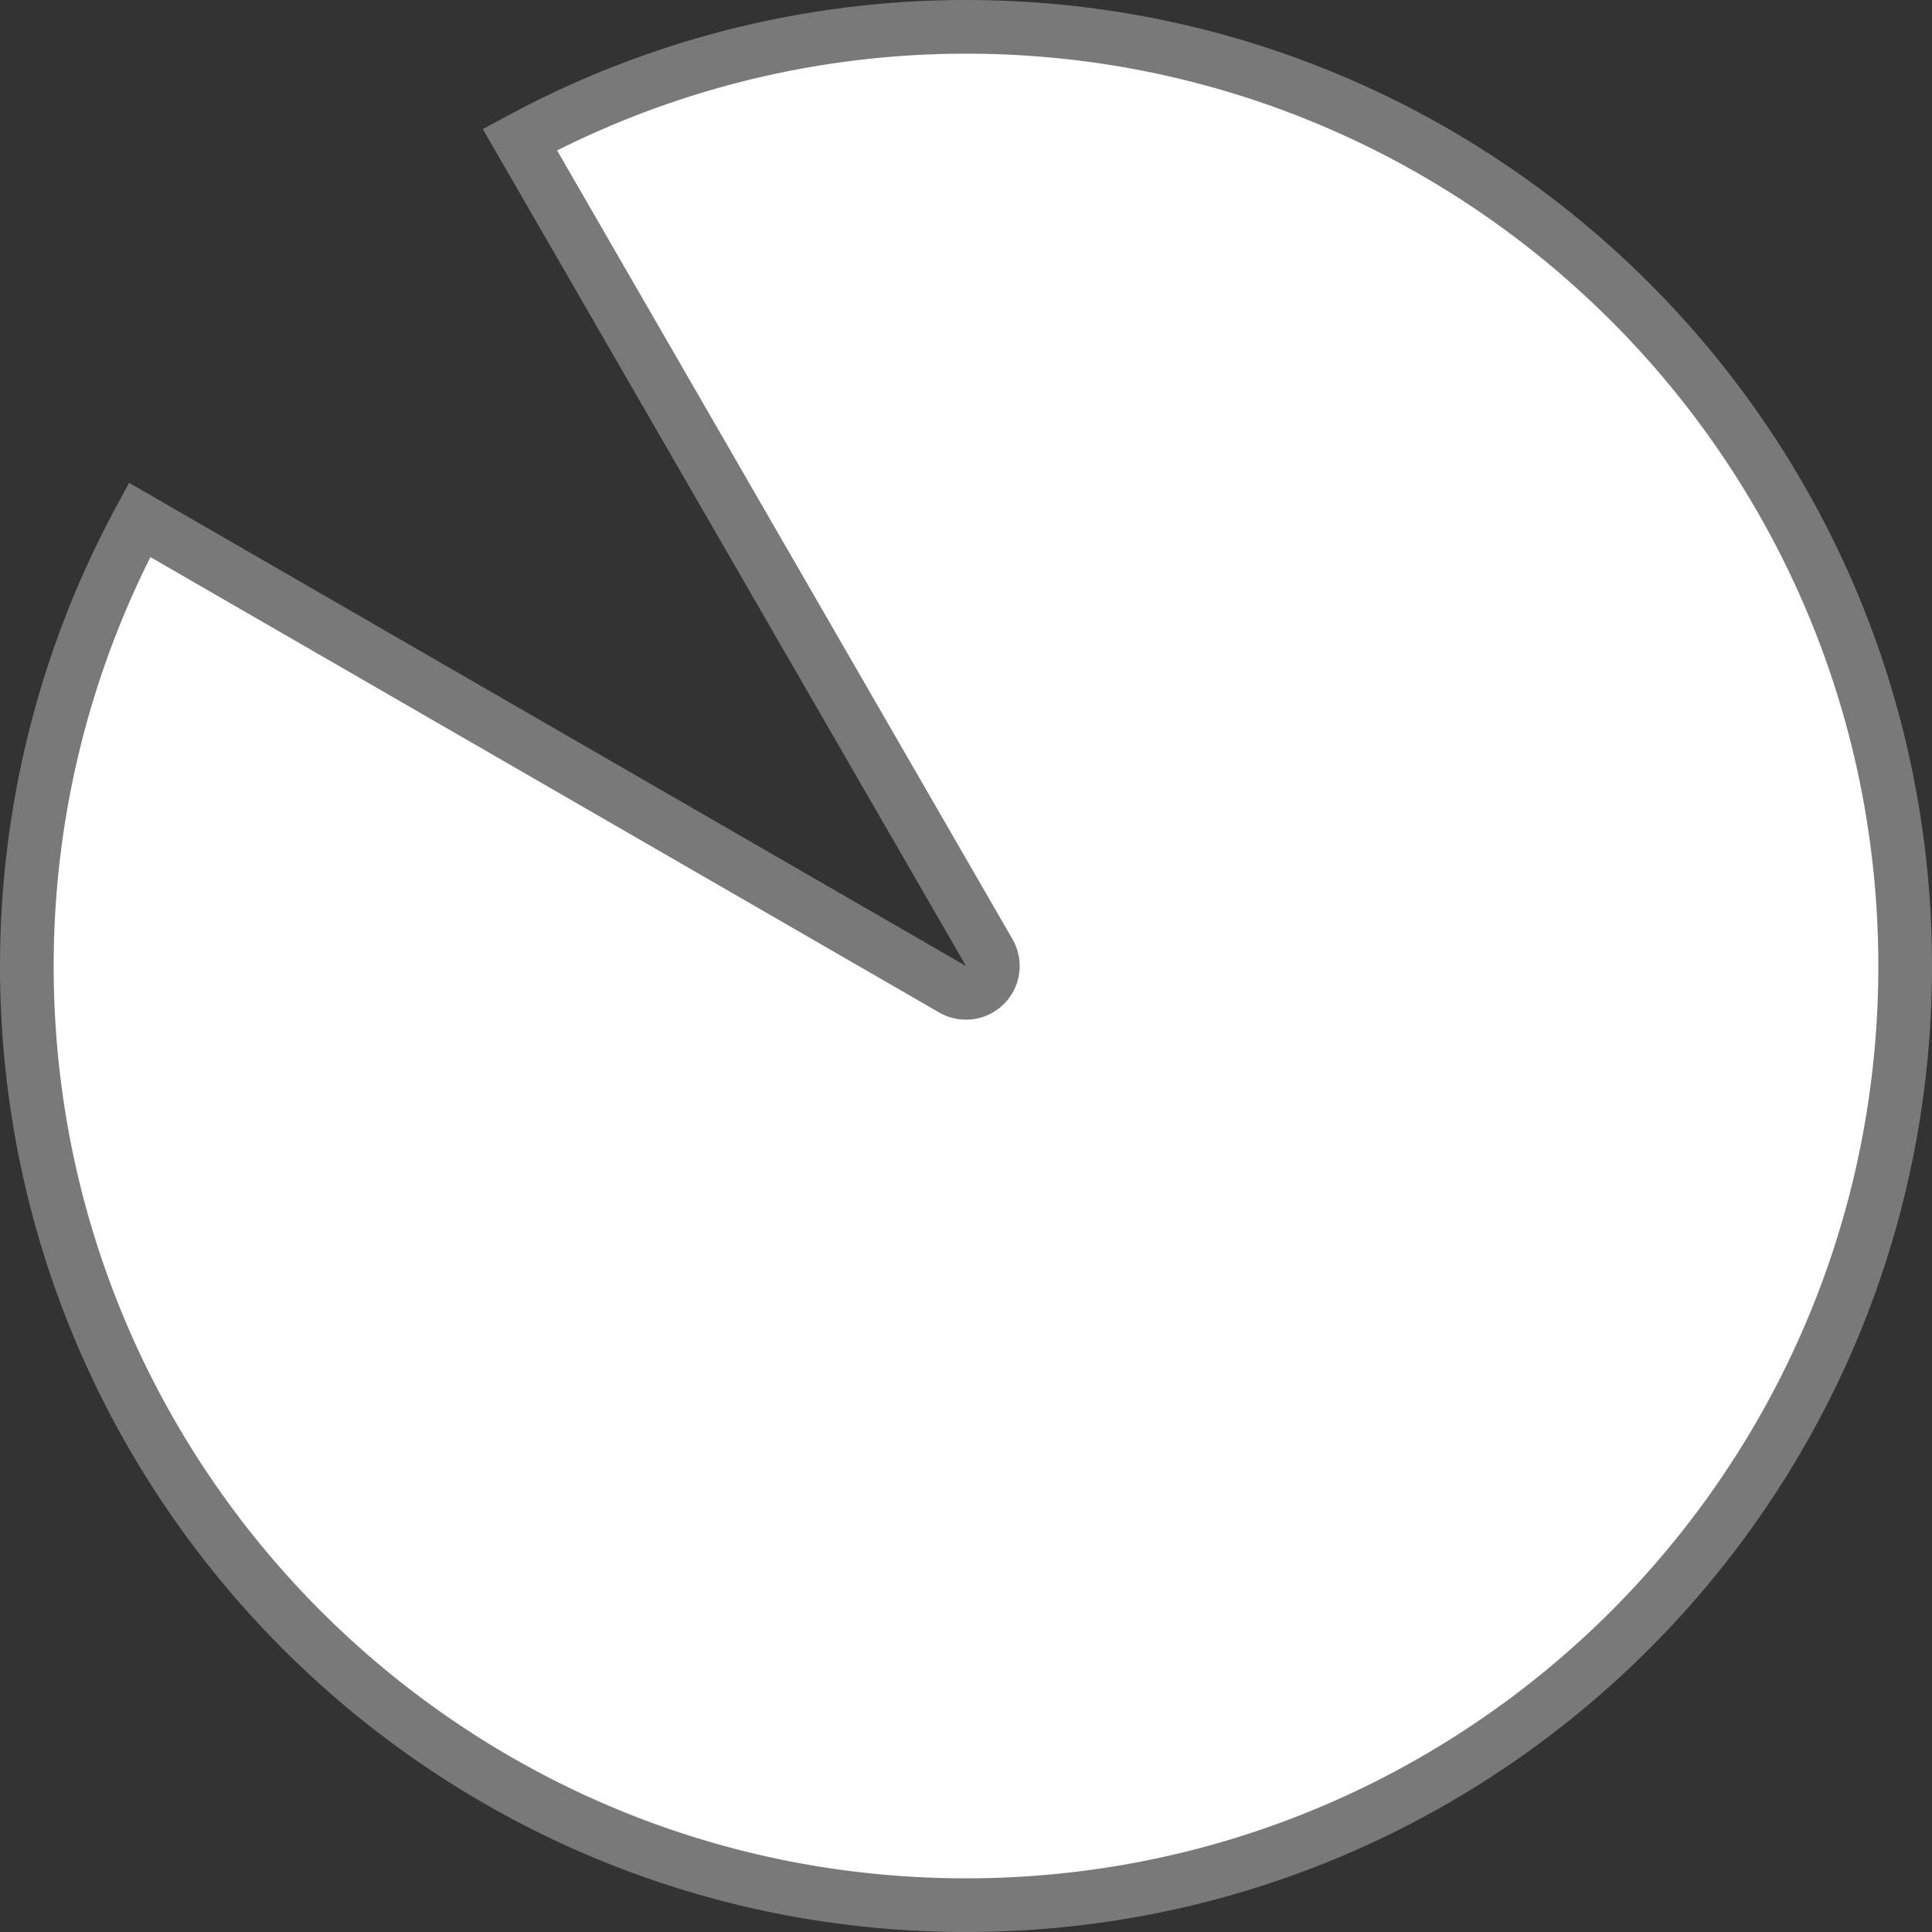﻿<?xml version="1.0" encoding="utf-8"?>
<svg version="1.1" xmlns:xlink="http://www.w3.org/1999/xlink" width="36px" height="36px" xmlns="http://www.w3.org/2000/svg">
  <rect width="100%" height="100%" fill="#333333" stroke="none"/>
  <g transform="matrix(1 0 0 1 -45 -258 )">
    <path d="M 54.687 260.601  C 57.238 259.223  60.095 258.5  63 258.5  C 72.665 258.5  80.5 266.335  80.5 276  C 80.5 285.665  72.665 293.5  63 293.5  C 53.335 293.5  45.5 285.665  45.5 276  C 45.5 273.095  46.223 270.238  47.601 267.687  L 62.75 276.433  A 0.5 0.5 0 0 0 63.433 275.75 L 54.687 260.601  Z " fill-rule="nonzero" fill="#ffffff" stroke="none" />
    <path d="M 54.687 260.601  C 57.238 259.223  60.095 258.5  63 258.5  C 72.665 258.5  80.5 266.335  80.5 276  C 80.5 285.665  72.665 293.5  63 293.5  C 53.335 293.5  45.5 285.665  45.5 276  C 45.5 273.095  46.223 270.238  47.601 267.687  L 62.75 276.433  A 0.5 0.5 0 0 0 63.433 275.75 L 54.687 260.601  Z " stroke-width="1" stroke="#797979" fill="none" />
  </g>
</svg>